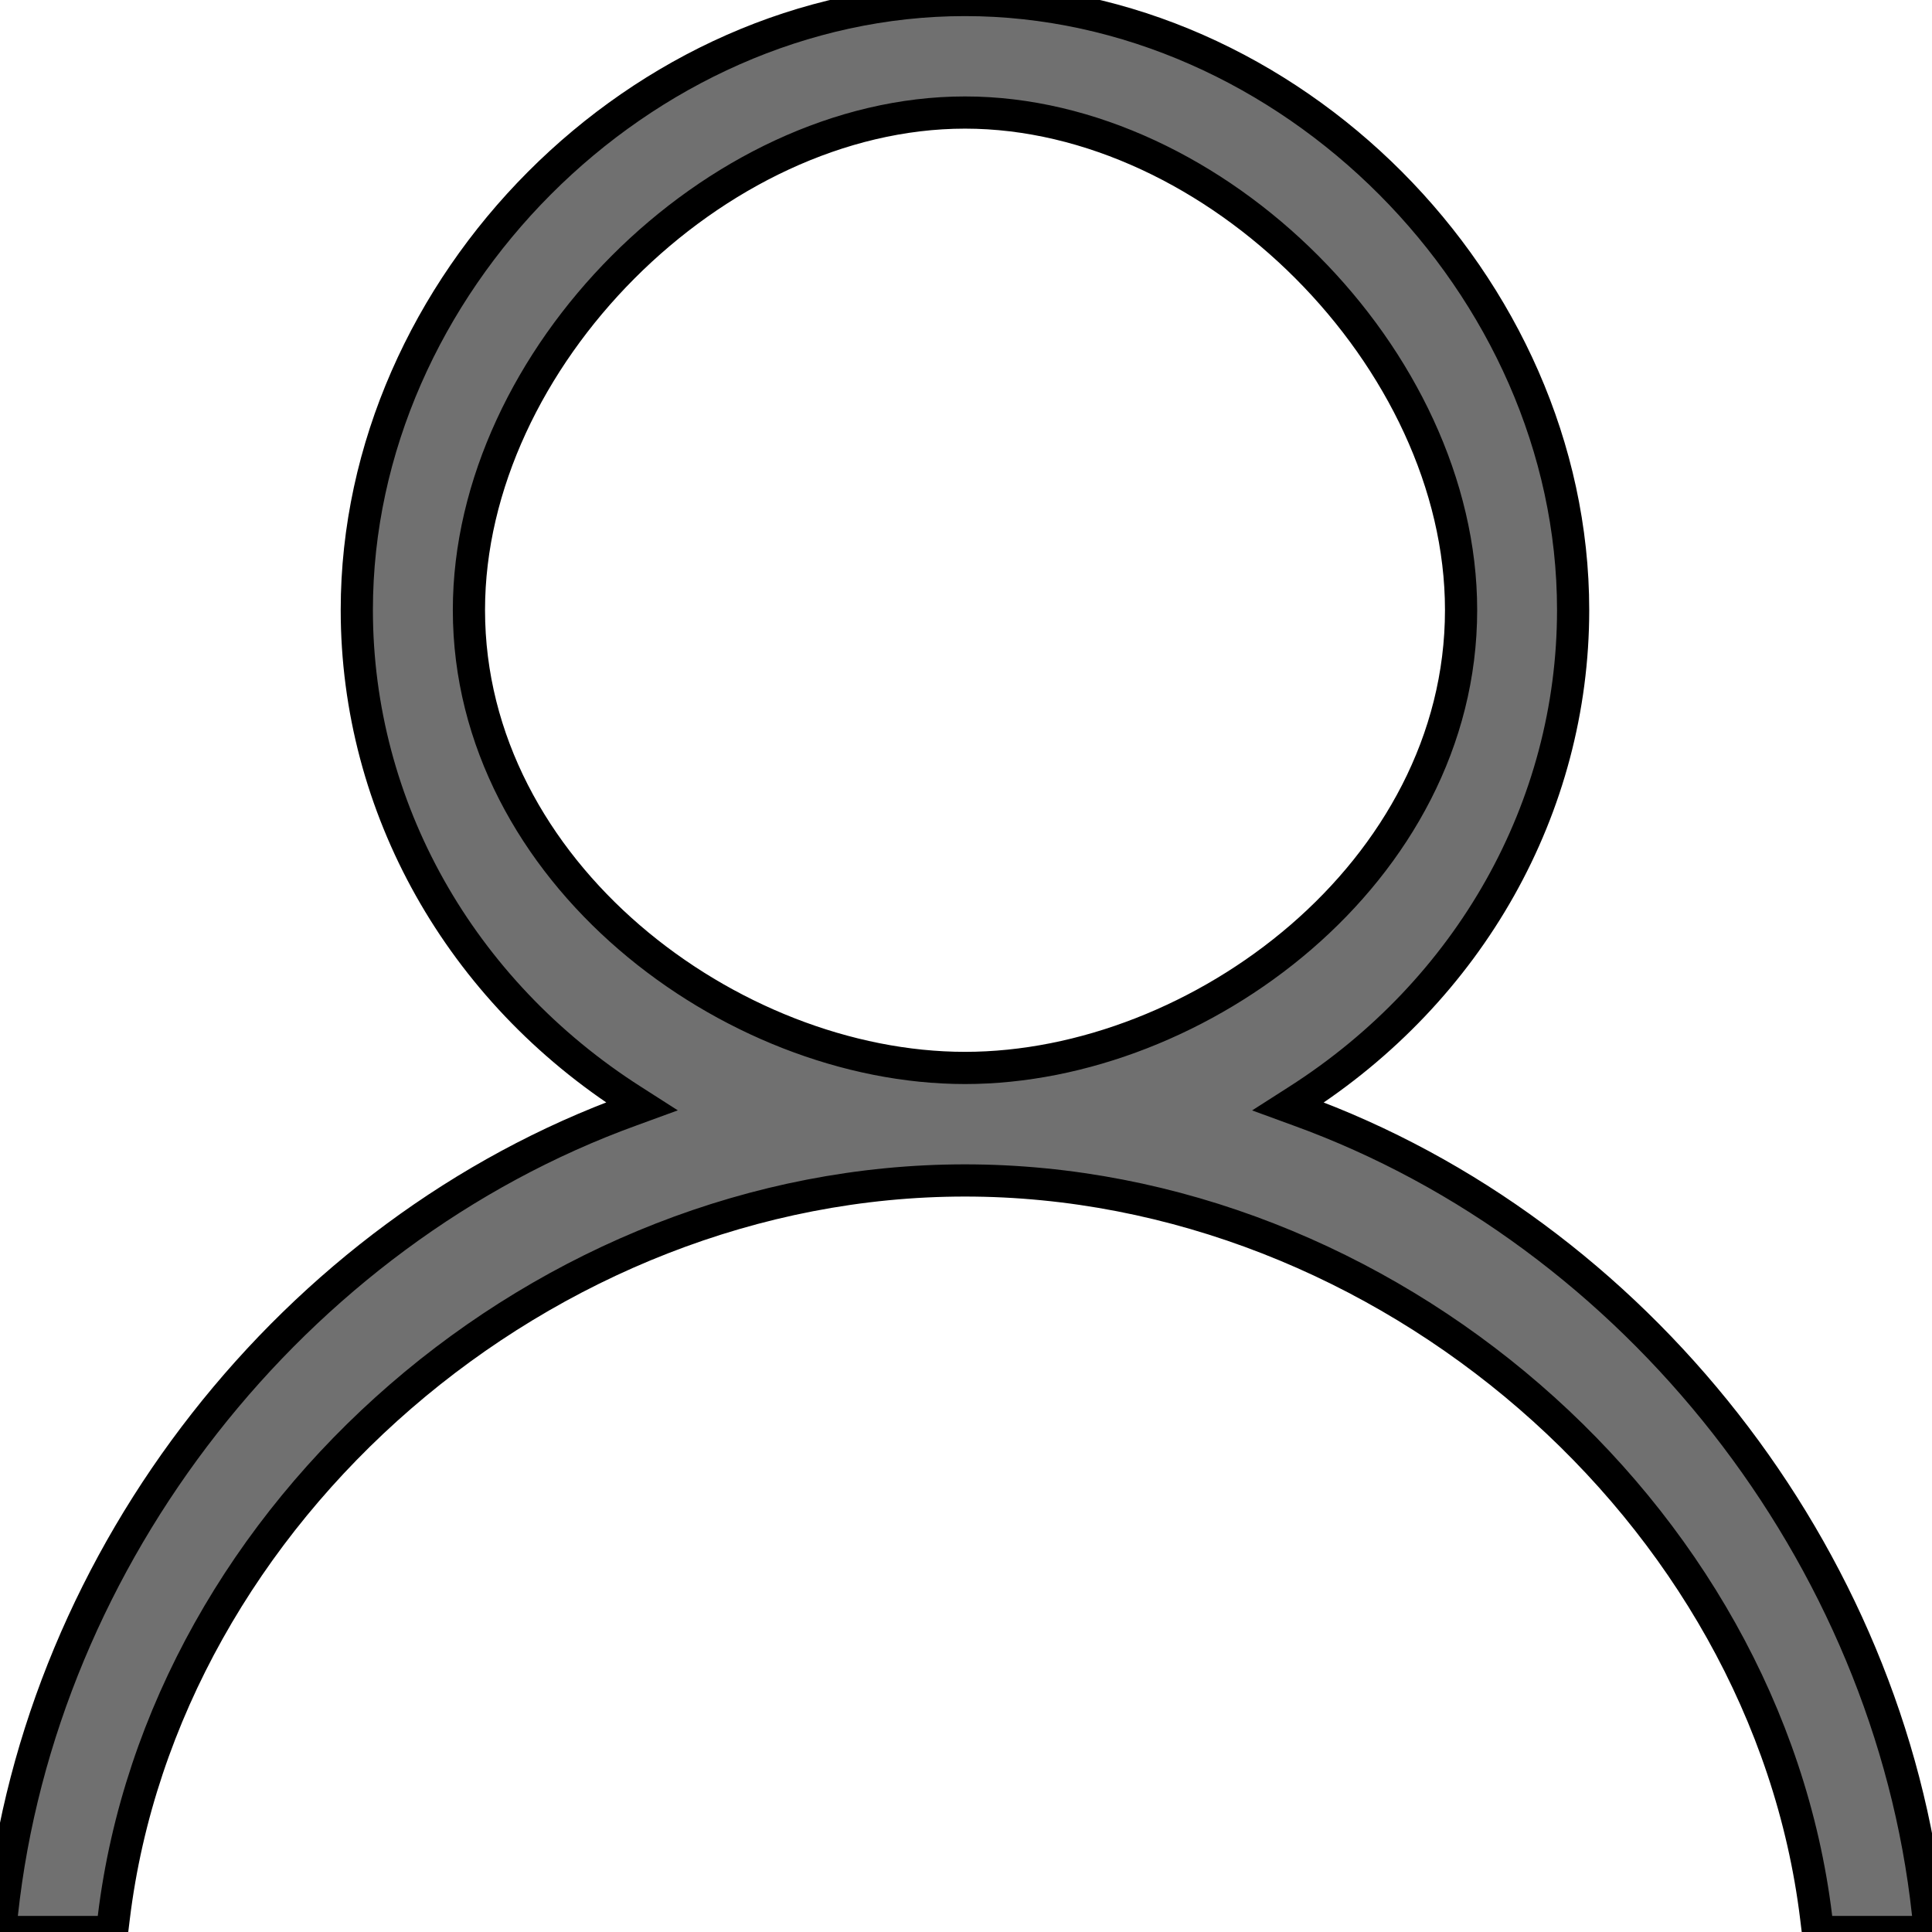 <svg width="60" height="60" xmlns="http://www.w3.org/2000/svg">
 <!-- Created with Method Draw - http://github.com/duopixel/Method-Draw/ -->

 <g>
  <title>background</title>
  <rect fill="none" id="canvas_background" height="62" width="62" y="-1" x="-1"/>
  <g display="none" overflow="visible" y="0" x="0" height="100%" width="100%" id="canvasGrid">
   <rect fill="url(#gridpattern)" stroke-width="0" y="0" x="0" height="100%" width="100%"/>
  </g>
 </g>
 <g>
  <title>Layer 1</title>
  <defs>
   <style type="text/css"/>
  </defs>
  <g stroke="null" id="svg_5">
   <path fill="#707070" id="svg_4" d="m56.458,60l-0.056,-0.457c-1.54,-12.617 -13.397,-22.883 -26.434,-22.883c-13.036,0 -24.894,10.265 -26.433,22.883l-0.056,0.457l-3.481,0l0.062,-0.575c1.204,-11.125 9.061,-21.152 19.55,-24.948l0.32,-0.117l-0.286,-0.183c-5.362,-3.418 -8.563,-9.112 -8.563,-15.234c0,-10.091 8.826,-18.943 18.887,-18.943c10.062,0 18.887,8.852 18.887,18.945c0,6.121 -3.201,11.815 -8.563,15.234l-0.286,0.183l0.32,0.117c10.489,3.797 18.345,13.823 19.55,24.948l0.062,0.573l-3.48,0zm-26.489,-56.505c-7.775,0 -15.406,7.653 -15.406,15.449c0,8.139 8.134,14.222 15.406,14.222c7.272,0 15.406,-6.081 15.406,-14.222c0,-7.796 -7.631,-15.449 -15.406,-15.449z"/>
  </g>
 </g>
</svg>